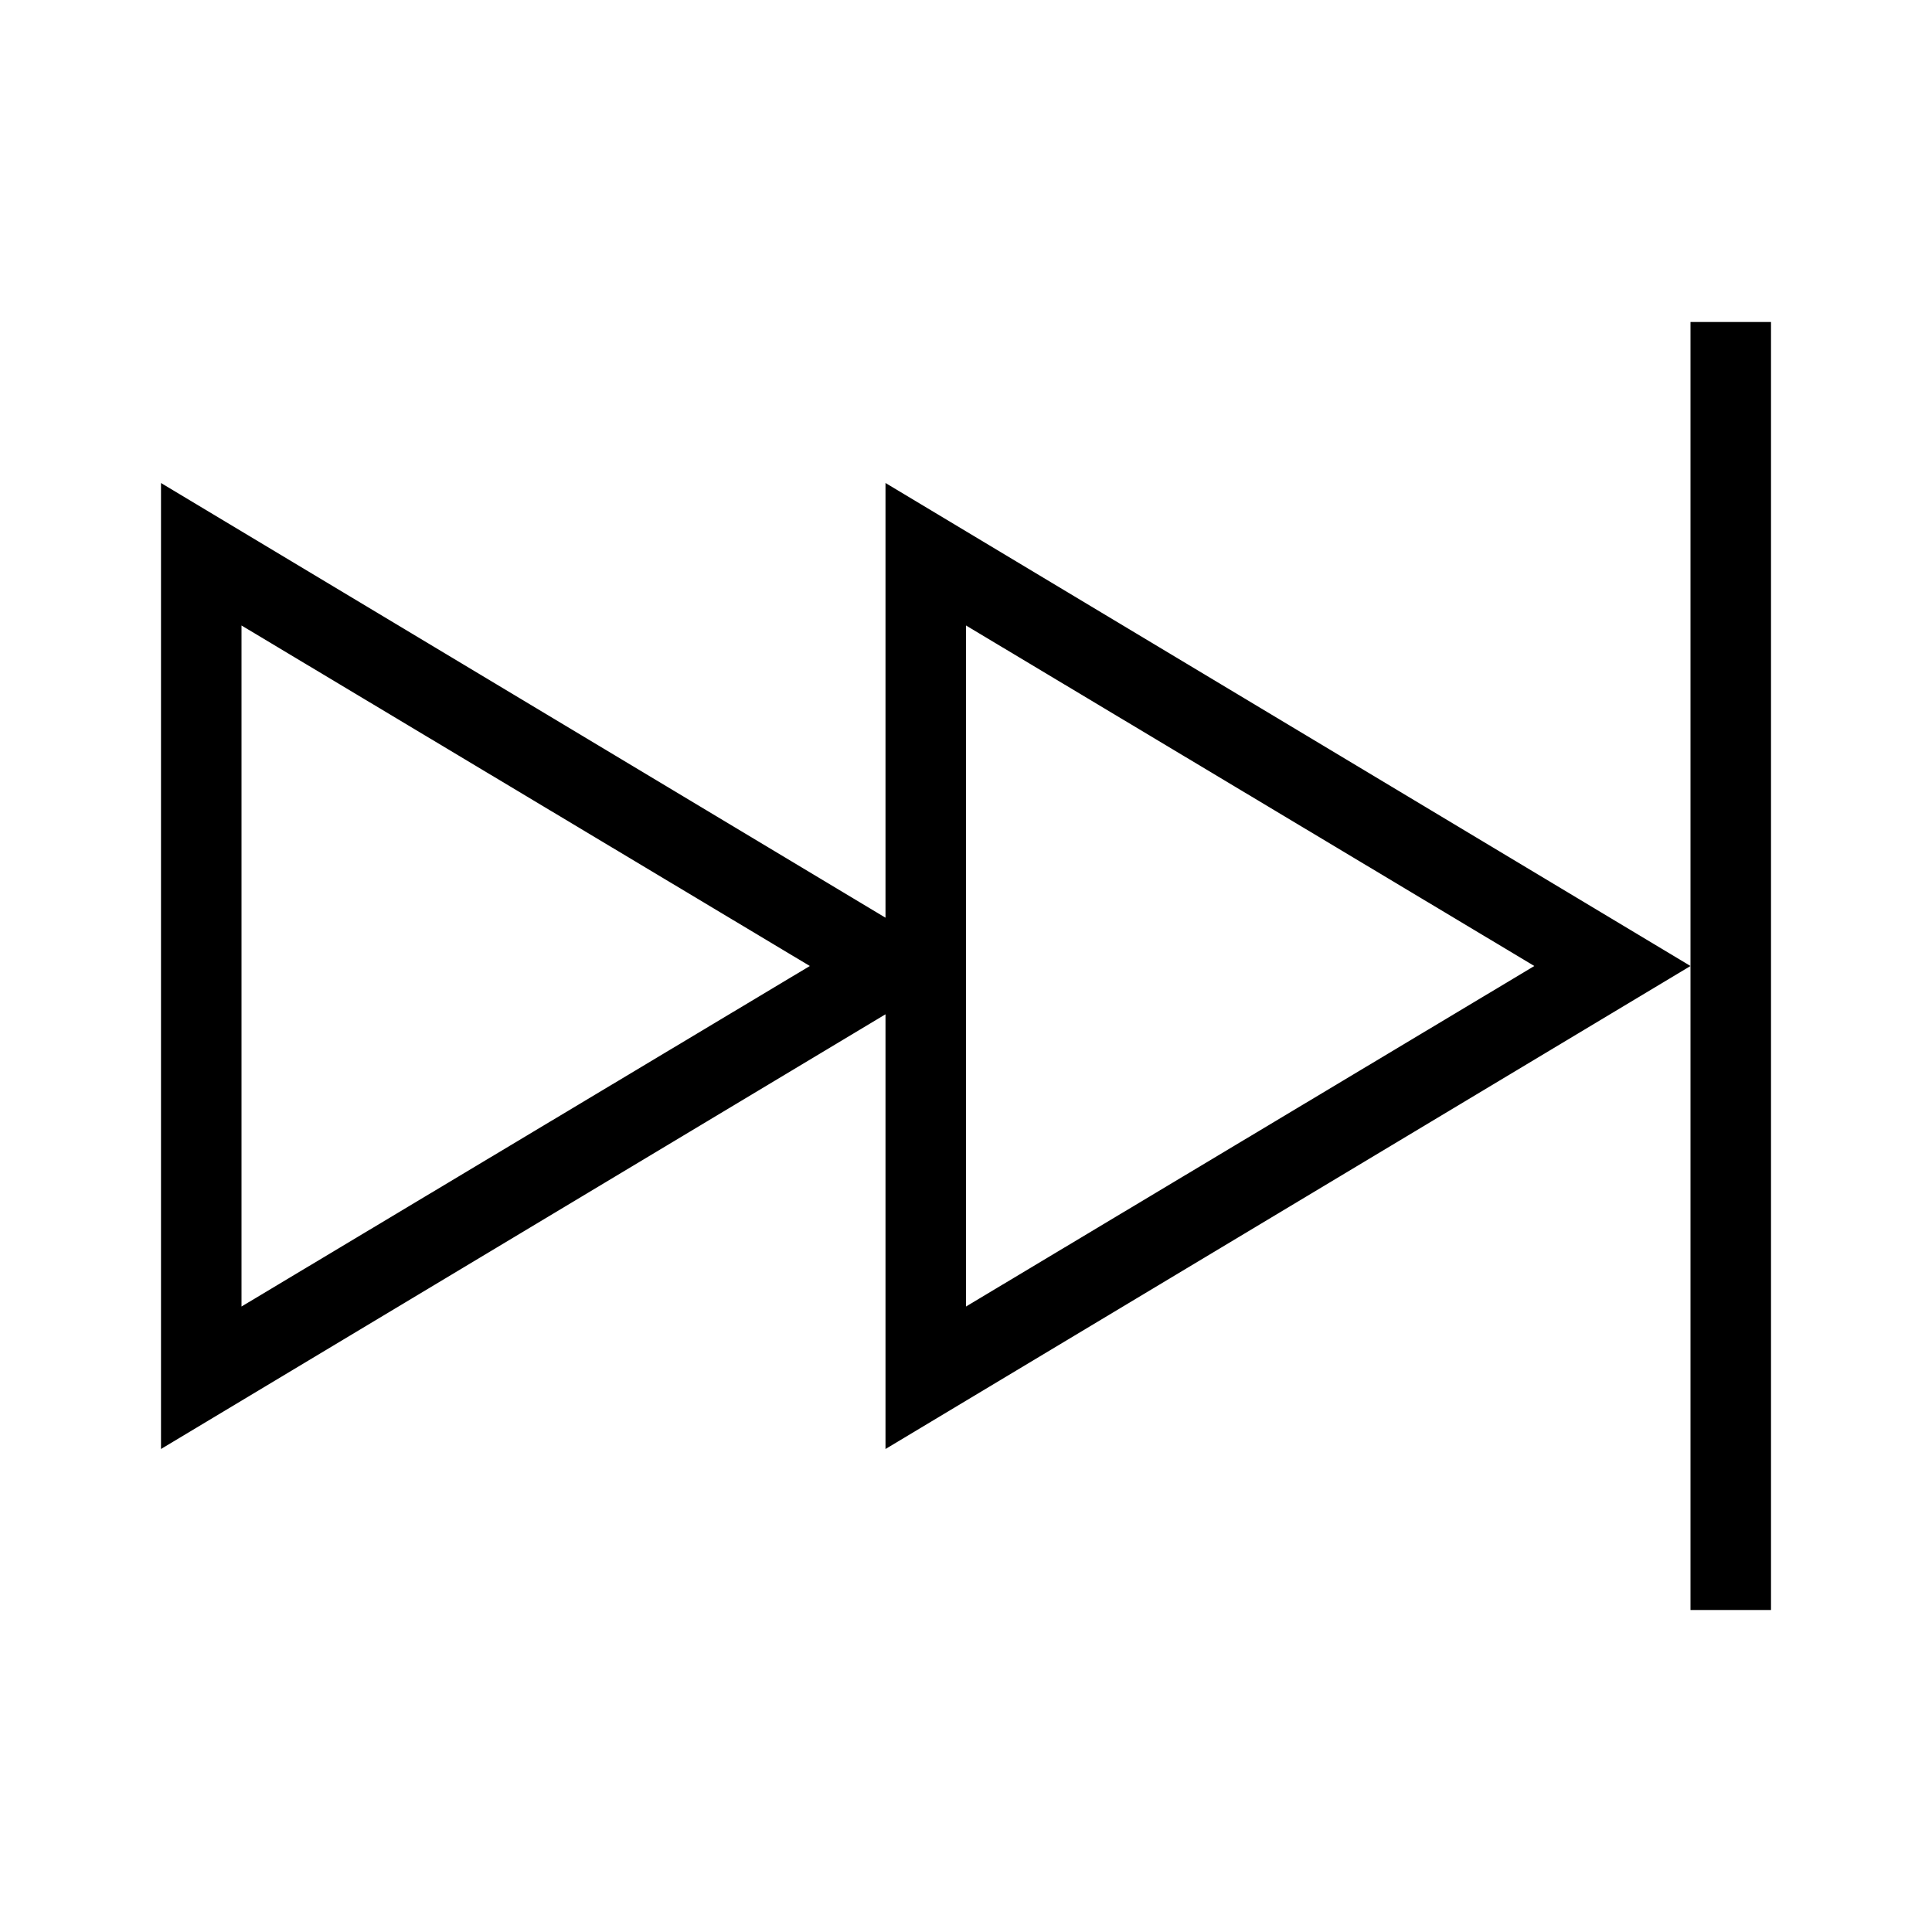 <svg xmlns="http://www.w3.org/2000/svg" width="24" height="24" viewBox="0 0 24 24"><path d="M11,11.4,2,6V18l9-5.4V18l10-6L11,6ZM3,16.23V7.77L10.06,12Zm9-8.46L19.06,12,12,16.23Z"/><polygon points="21 4 21 12 21 20 22 20 22 4 21 4"/></svg>